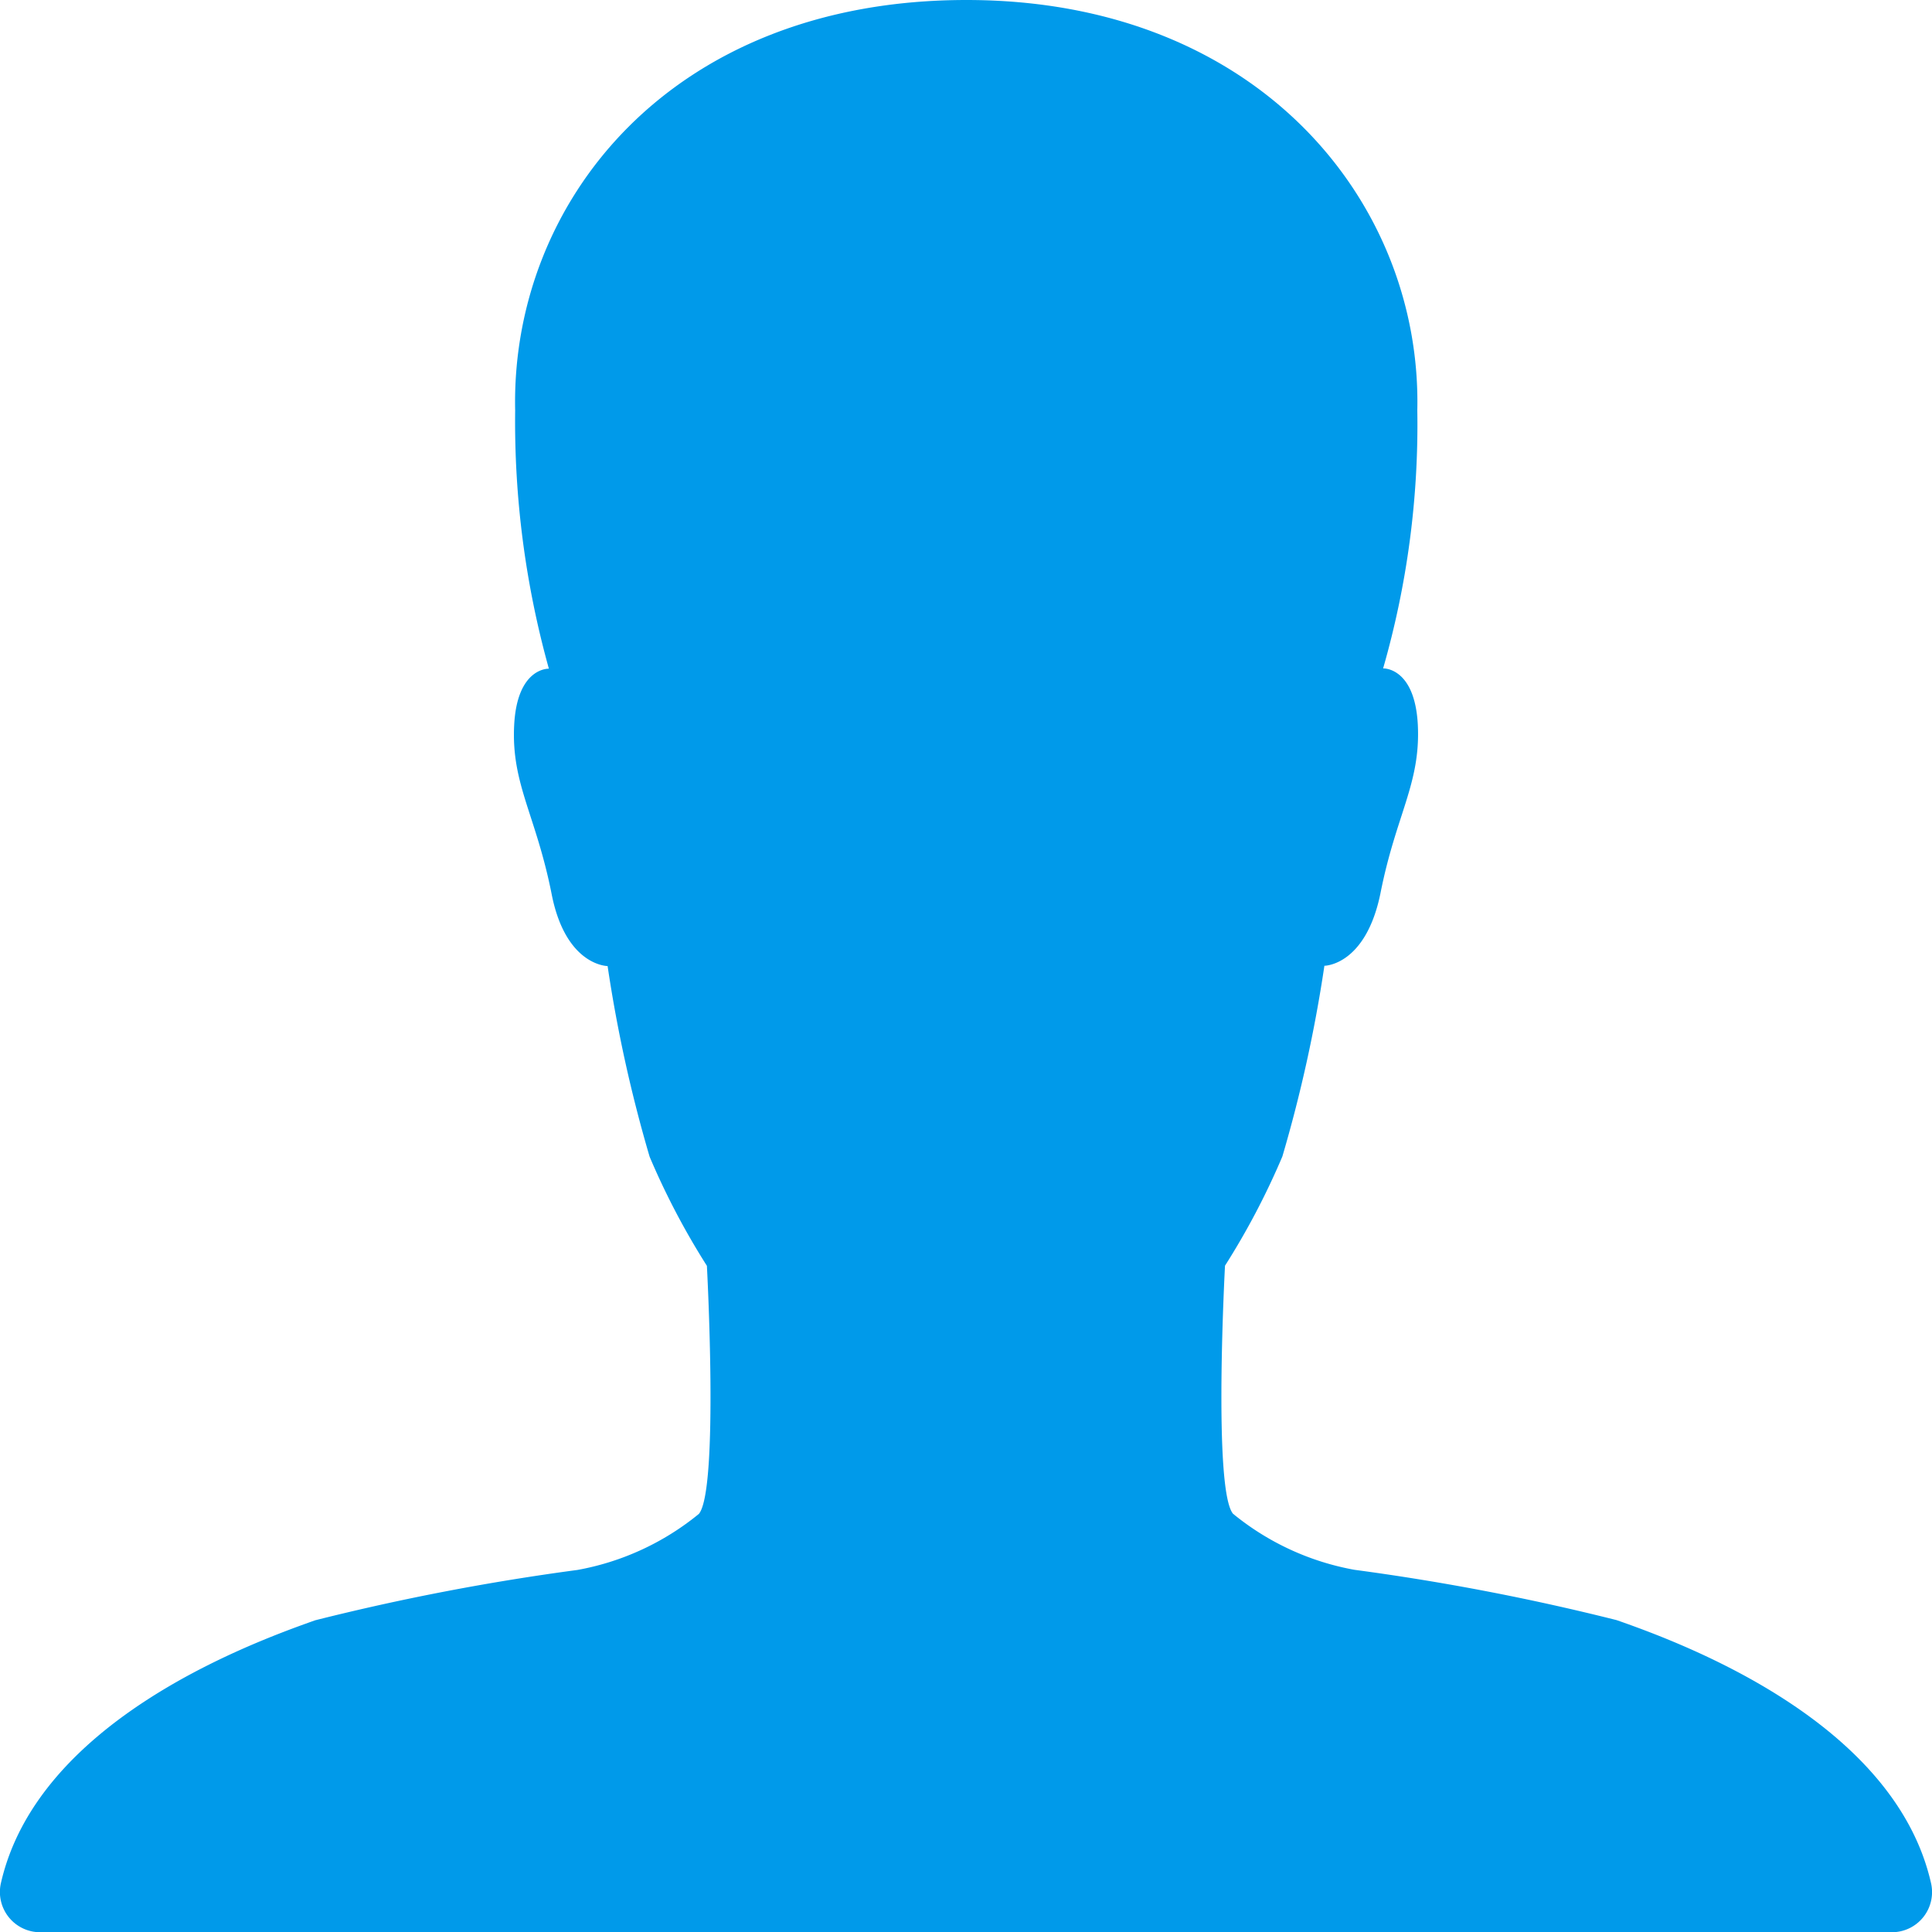 <svg xmlns="http://www.w3.org/2000/svg" width="41.362" height="41.364" viewBox="0 0 41.362 41.364"><defs><style>.a{fill:#009aea;}</style></defs><path class="a" d="M105.351,104.319c-.776-3.425-5.2-5.1-6.732-5.634a50.193,50.193,0,0,0-5.612-1.077,5.7,5.7,0,0,1-2.6-1.2c-.431-.517-.172-5.311-.172-5.311a15.976,15.976,0,0,0,1.228-2.338,30.148,30.148,0,0,0,.9-4.083s.883,0,1.2-1.551c.334-1.691.862-2.348.8-3.609-.065-1.239-.743-1.206-.743-1.206a18.886,18.886,0,0,0,.732-5.526C94.45,68.363,90.981,64,84.7,64c-6.366,0-9.759,4.363-9.662,8.79a19.7,19.7,0,0,0,.722,5.526s-.679-.032-.743,1.206c-.065,1.26.463,1.917.8,3.609.3,1.551,1.2,1.551,1.2,1.551a30.149,30.149,0,0,0,.9,4.083A15.978,15.978,0,0,0,79.143,91.1s.259,4.794-.172,5.311a5.7,5.7,0,0,1-2.6,1.2,50.194,50.194,0,0,0-5.612,1.077c-1.53.539-5.957,2.208-6.732,5.634a.861.861,0,0,0,.851,1.045h39.63A.859.859,0,0,0,105.351,104.319Z" transform="translate(-64.009 -64)"/></svg>